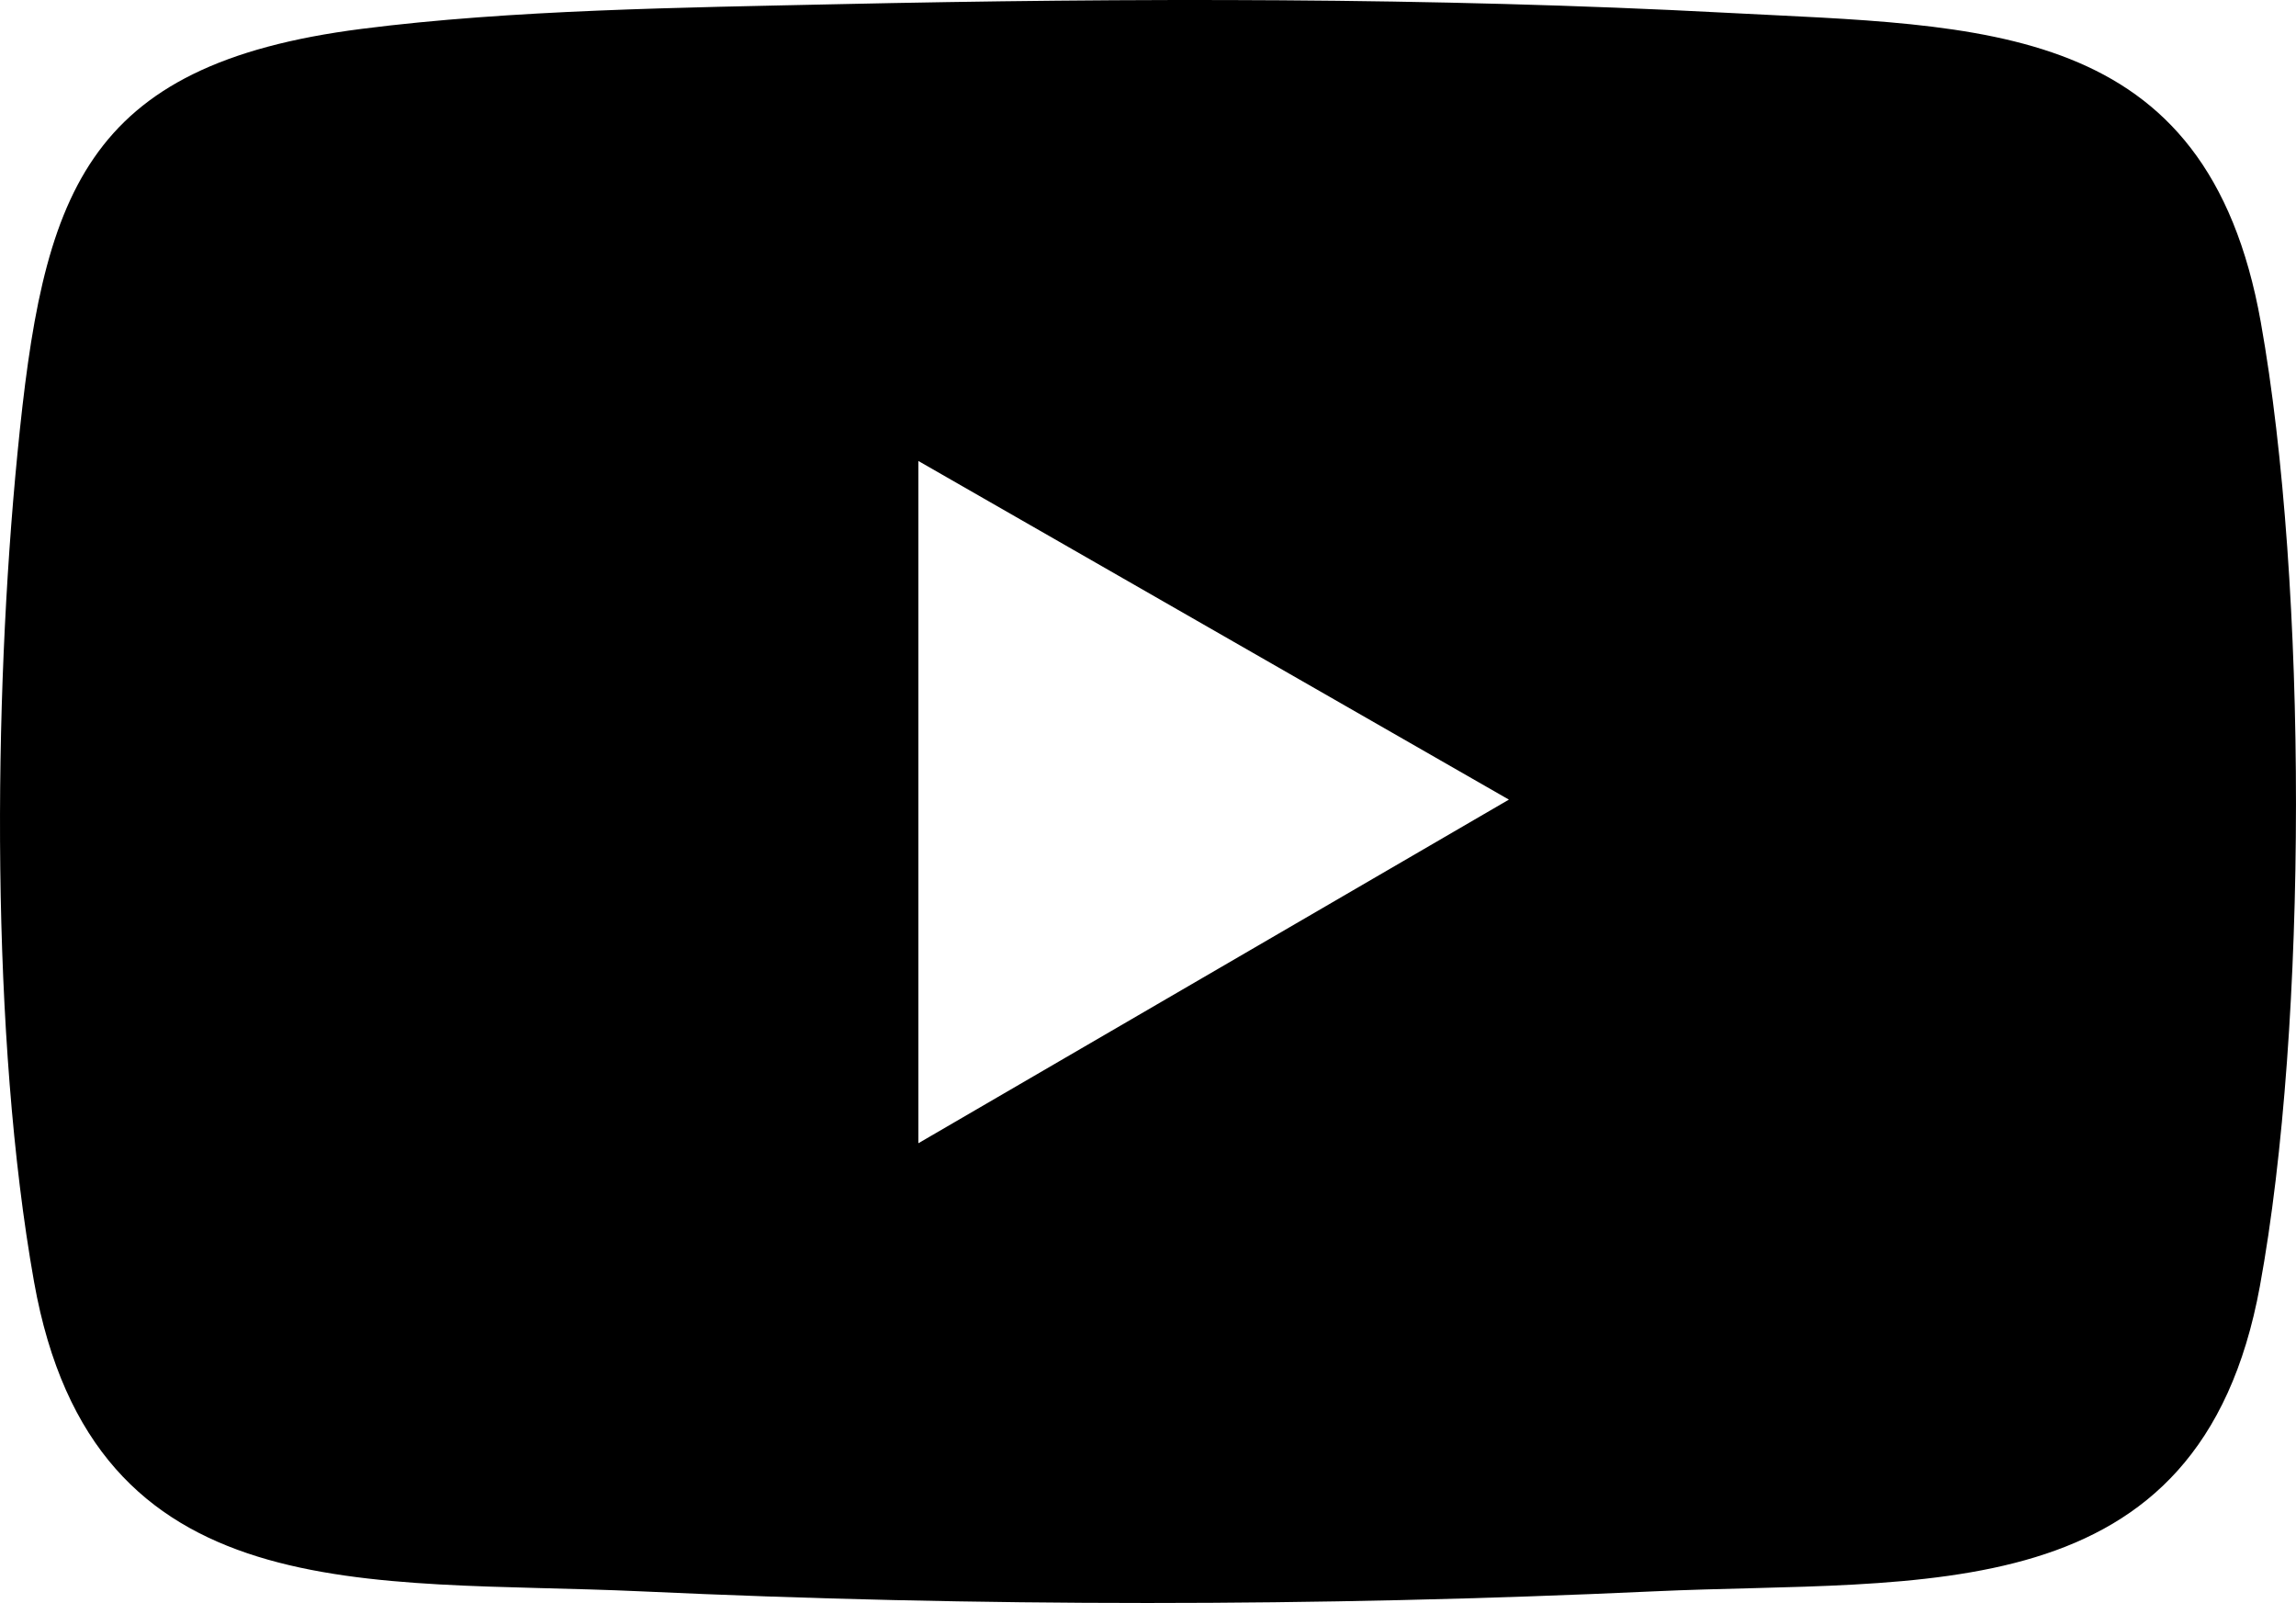 <?xml version="1.0" encoding="UTF-8"?><svg id="Layer_1" xmlns="http://www.w3.org/2000/svg" viewBox="0 0 451.06 314.84"><path d="M444.15,63.31C433.54,3.79,389.81,5.19,338.96,2.5,281.69-.53,221.68-.43,164.21.83c-29.9.66-63.68,1.07-93.16,4.84C15.99,12.69,8.4,38.46,3.43,89.05c-4.78,48.67-5.31,114.65,3.26,162.72,11.64,65.3,65.71,58.31,119.22,60.78,66,3.05,133.02,3.05,199.02,0,52.89-2.44,107.23,4.52,119.04-59.96,9.45-51.54,9.39-137.63.18-189.28ZM180.42,224.54V90.54l116.01,66.51-116.01,67.49Z"/></svg>